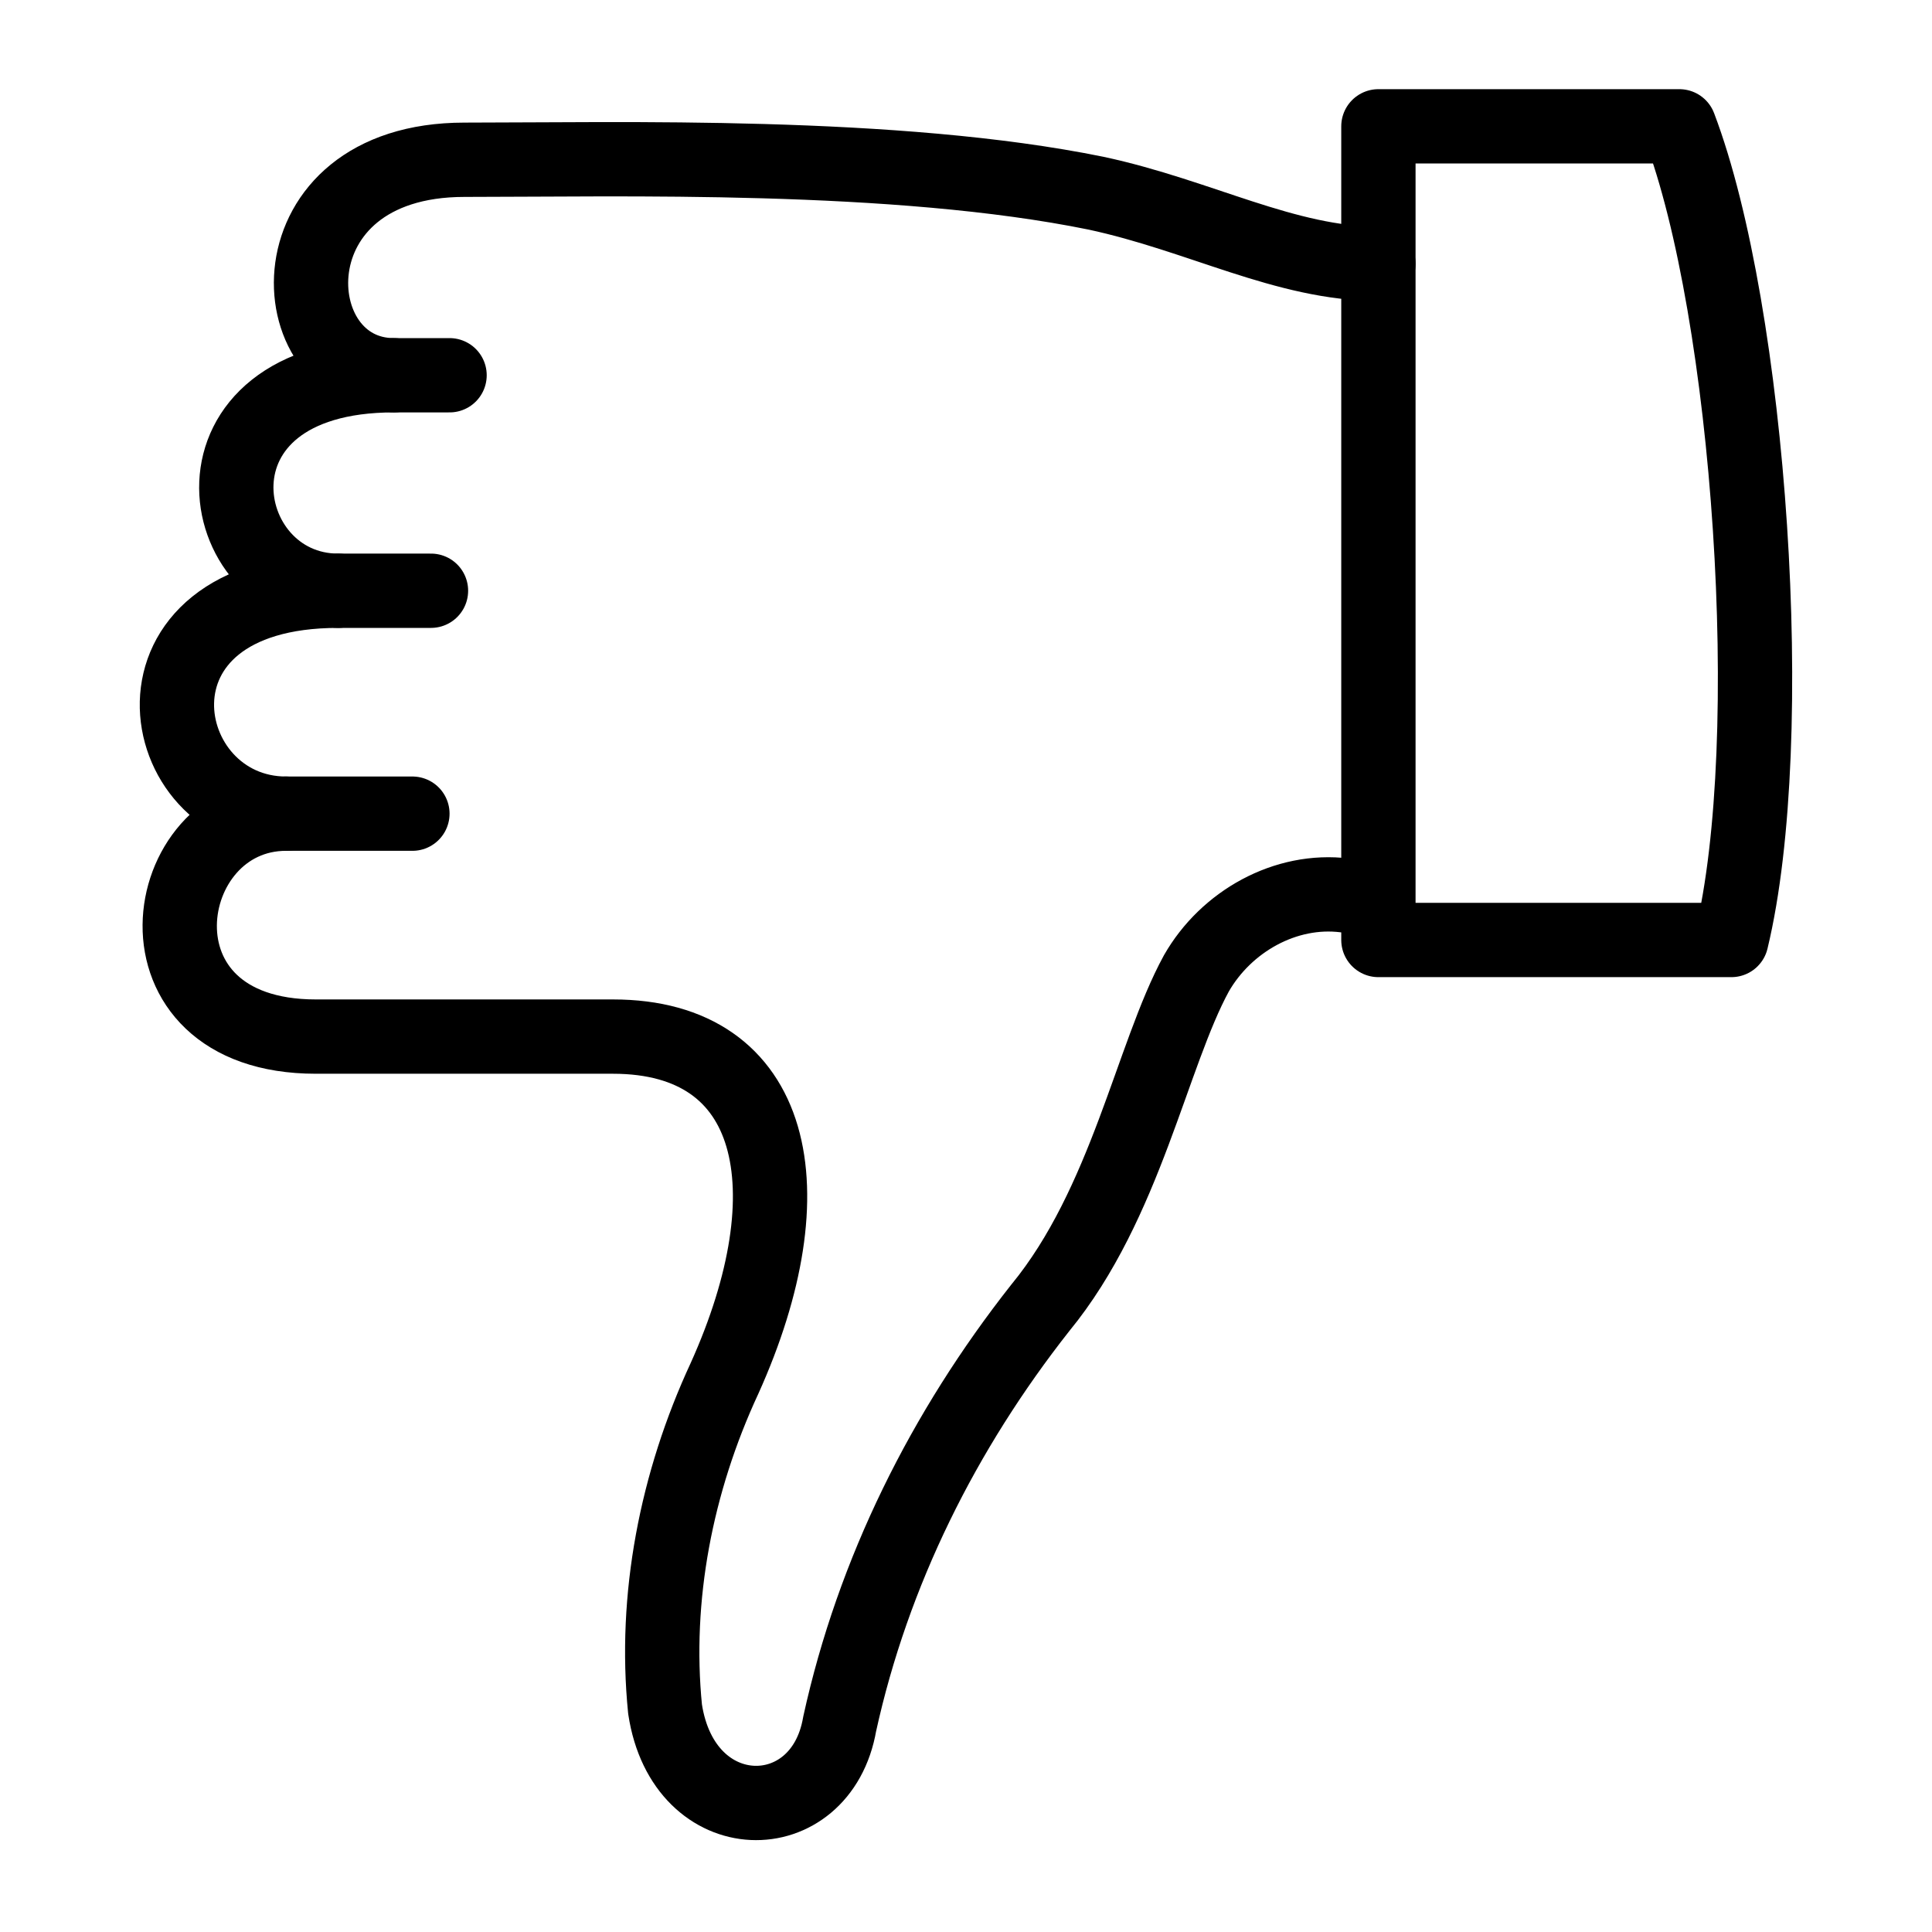<?xml version="1.0" encoding="utf-8"?>
<!-- Generator: Adobe Illustrator 21.1.0, SVG Export Plug-In . SVG Version: 6.00 Build 0)  -->
<svg version="1.1" id="Слой_91" xmlns="http://www.w3.org/2000/svg" xmlns:xlink="http://www.w3.org/1999/xlink" x="0px"
	 y="0px" viewBox="0 0 52 52" style="enable-background:new 0 0 52 52;" xml:space="preserve">
<style type="text/css">
	.st0{fill:none;stroke:#000000;stroke-width:2;stroke-linecap:round;stroke-linejoin:round;}
</style>
<title>Neudacha</title>
<path class="st0" d="M37.1,3.4h8.1c1.9,5,2.7,16.5,1.4,21.9h-9.5V3.4z"/>
<path class="st0" d="M37.1,7.1c-2.5,0-4.8-1.3-7.6-1.9c-5.4-1.1-12.8-0.9-17-0.9c-5.3,0-5,5.8-1.9,5.8c-5.9,0-4.9,5.8-1.5,5.8
	c-6.1,0-5,6-1.4,6c-3.5,0-4.4,6,0.8,6h8c4.4,0,5.3,4.1,3,9.2c-1.3,2.8-1.9,5.9-1.6,8.9c0.5,3.3,4.2,3.3,4.7,0.4
	c0.9-4.1,2.8-7.9,5.4-11.2c2.3-2.8,3-6.8,4.2-9c0.8-1.4,2.4-2.3,4-2.1"/>
<line class="st0" x1="7.7" y1="21.9" x2="11.1" y2="21.9"/>
<line class="st0" x1="9.1" y1="15.9" x2="11.6" y2="15.9"/>
<line class="st0" x1="10.6" y1="10.1" x2="12.1" y2="10.1"/>
</svg>
